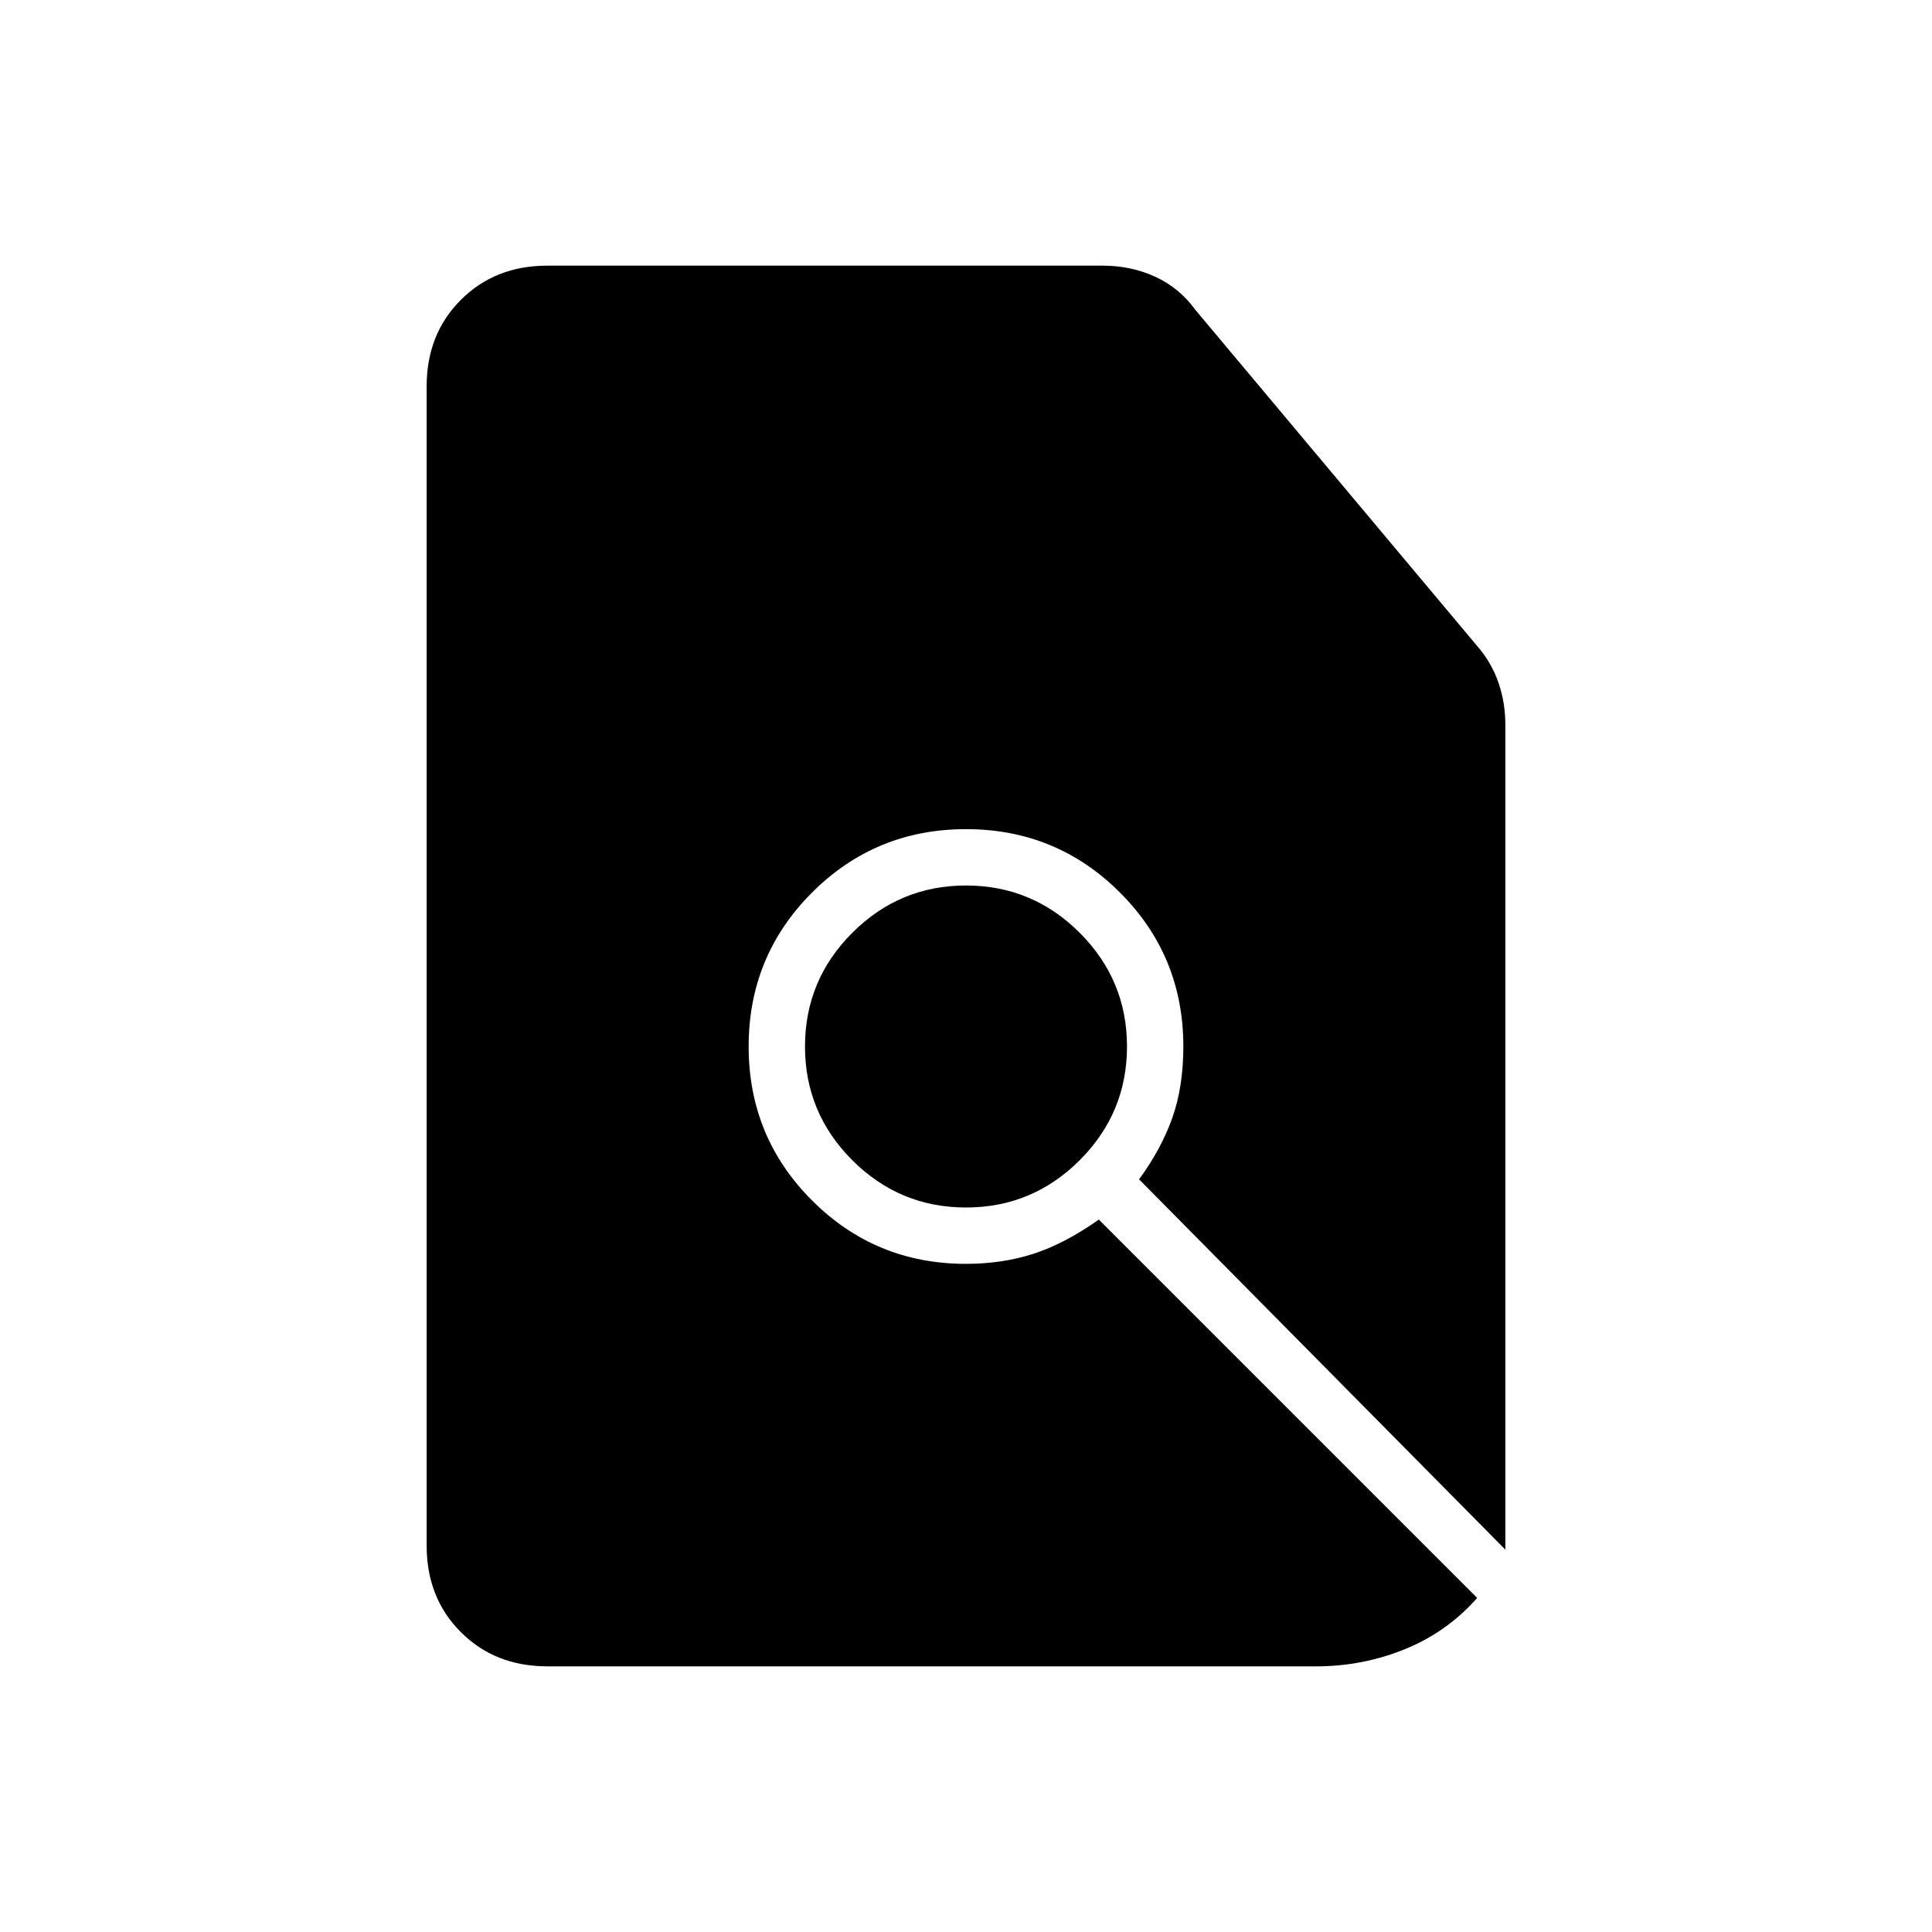 <svg xmlns="http://www.w3.org/2000/svg" height="24" viewBox="0 -960 960 960" width="24"><path d="M272-132q-26 0-43-17t-17-43v-576q0-26 17-43t43-17h276q14 0 26 5.5t20 16.5l140 167q7 8 10.5 18t3.5 21v410L566-374q11-15 16.5-30.5T588-440q0-45-31.5-76.5T480-548q-45 0-76.5 31.5T372-440q0 45 31.5 76.5T480-332q18 0 33.5-5t32.5-17l188 188q-15 17-36 25.5t-44 8.5H272Zm208-228q-33 0-56.5-23.5T400-440q0-33 23.5-56.5T480-520q33 0 56.5 23.5T560-440q0 33-23.5 56.5T480-360Z"/></svg>